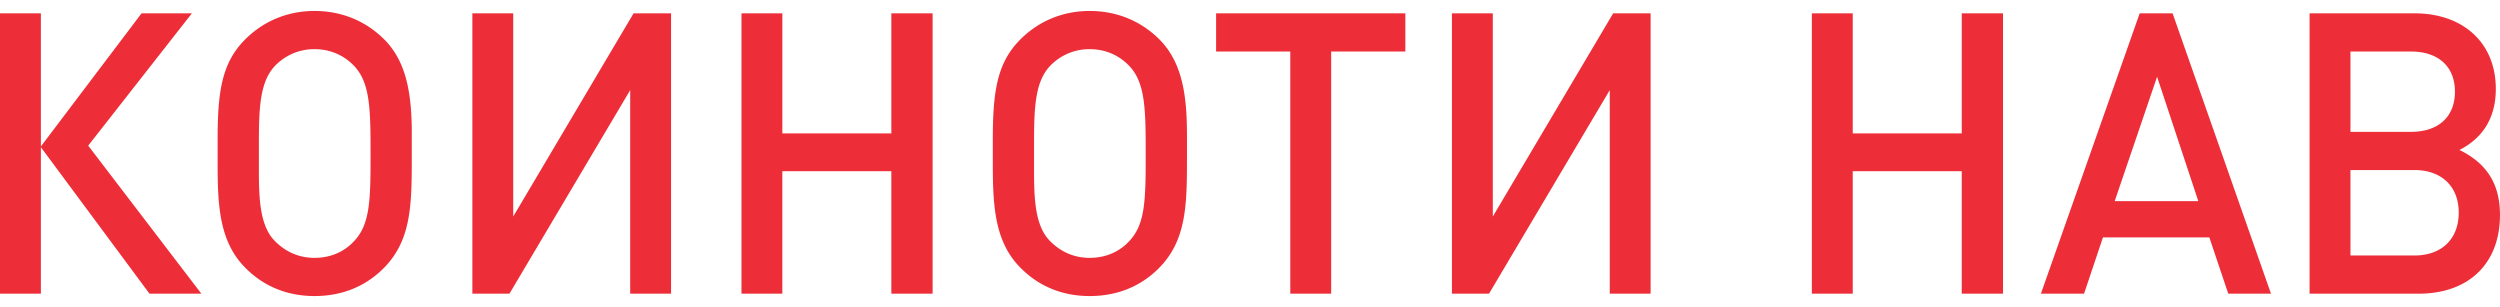 <svg width="114" height="14" fill="none" xmlns="http://www.w3.org/2000/svg"><path d="M1.864 13.392v-6.68l4.953 6.68h2.365l-5.16-6.751L8.75.608H6.455L1.864 6.677V.607H0v12.785h1.864Zm16.914-7.29c0-1.813-.241-3.232-1.19-4.237C16.74.985 15.62.5 14.341.5c-1.26 0-2.381.485-3.227 1.365-1.036 1.077-1.191 2.442-1.191 4.542v.844c0 1.904.017 3.645 1.19 4.884.847.898 1.951 1.365 3.228 1.365 1.295 0 2.4-.467 3.245-1.365 1.174-1.256 1.191-2.855 1.191-4.955V6.102Zm-1.881.772c0 2.173 0 3.304-.725 4.094-.466.52-1.104.79-1.83.79-.707 0-1.329-.27-1.829-.79-.656-.682-.708-1.885-.708-3.196V6.677c0-1.634.018-2.891.708-3.645a2.468 2.468 0 0 1 1.83-.79c.707 0 1.346.27 1.829.79.69.754.725 1.903.725 3.842ZM30.6 13.392V.608h-1.709l-5.488 9.265V.608H21.54v12.784h1.691l5.506-9.283v9.283h1.864Zm11.927 0V.608h-1.882v5.476h-4.97V.608h-1.864v12.784h1.863V7.808h4.971v5.584h1.882Zm11.598-7.29c0-1.813-.241-3.232-1.19-4.237C52.088.985 50.967.5 49.69.5c-1.26 0-2.381.485-3.227 1.365-1.036 1.077-1.191 2.442-1.191 4.542v.844c0 1.904.017 3.645 1.19 4.884.847.898 1.951 1.365 3.228 1.365 1.295 0 2.4-.467 3.245-1.365 1.174-1.256 1.191-2.855 1.191-4.955V6.102Zm-1.881.772c0 2.173 0 3.304-.725 4.094-.466.52-1.105.79-1.83.79-.707 0-1.328-.27-1.83-.79-.655-.682-.707-1.885-.707-3.196V6.677c0-1.634.017-2.891.708-3.645a2.468 2.468 0 0 1 1.83-.79c.707 0 1.346.27 1.829.79.69.754.725 1.903.725 3.842Zm11.84-4.524V.608h-8.63V2.35h3.383v11.042h1.864V2.35h3.383Zm11.184 11.042V.608H73.56l-5.488 9.265V.608h-1.864v12.784h1.691l5.506-9.283v9.283h1.864Zm16.069 0V.608h-1.881v5.476h-4.971V.608h-1.864v12.784h1.864V7.808h4.97v5.584h1.882Zm12.22 0L99.07.608H97.57l-4.505 12.784h1.968l.862-2.567h4.851l.863 2.567h1.95Zm-3.314-4.22H96.43L98.363 3.5l1.881 5.674Zm13.756.63c0-1.455-.639-2.371-1.847-2.964 1.087-.556 1.657-1.49 1.657-2.783 0-2.082-1.467-3.447-3.711-3.447h-4.781v12.784h4.971c2.296 0 3.711-1.382 3.711-3.59Zm-2.054-5.621c0 1.15-.759 1.831-2.002 1.831h-2.762V2.35h2.762c1.243 0 2.002.682 2.002 1.83Zm.173 5.512c0 1.204-.777 1.957-2.02 1.957h-2.917V7.754h2.917c1.243 0 2.02.754 2.02 1.94Z" fill="#ED2E38"/></svg>